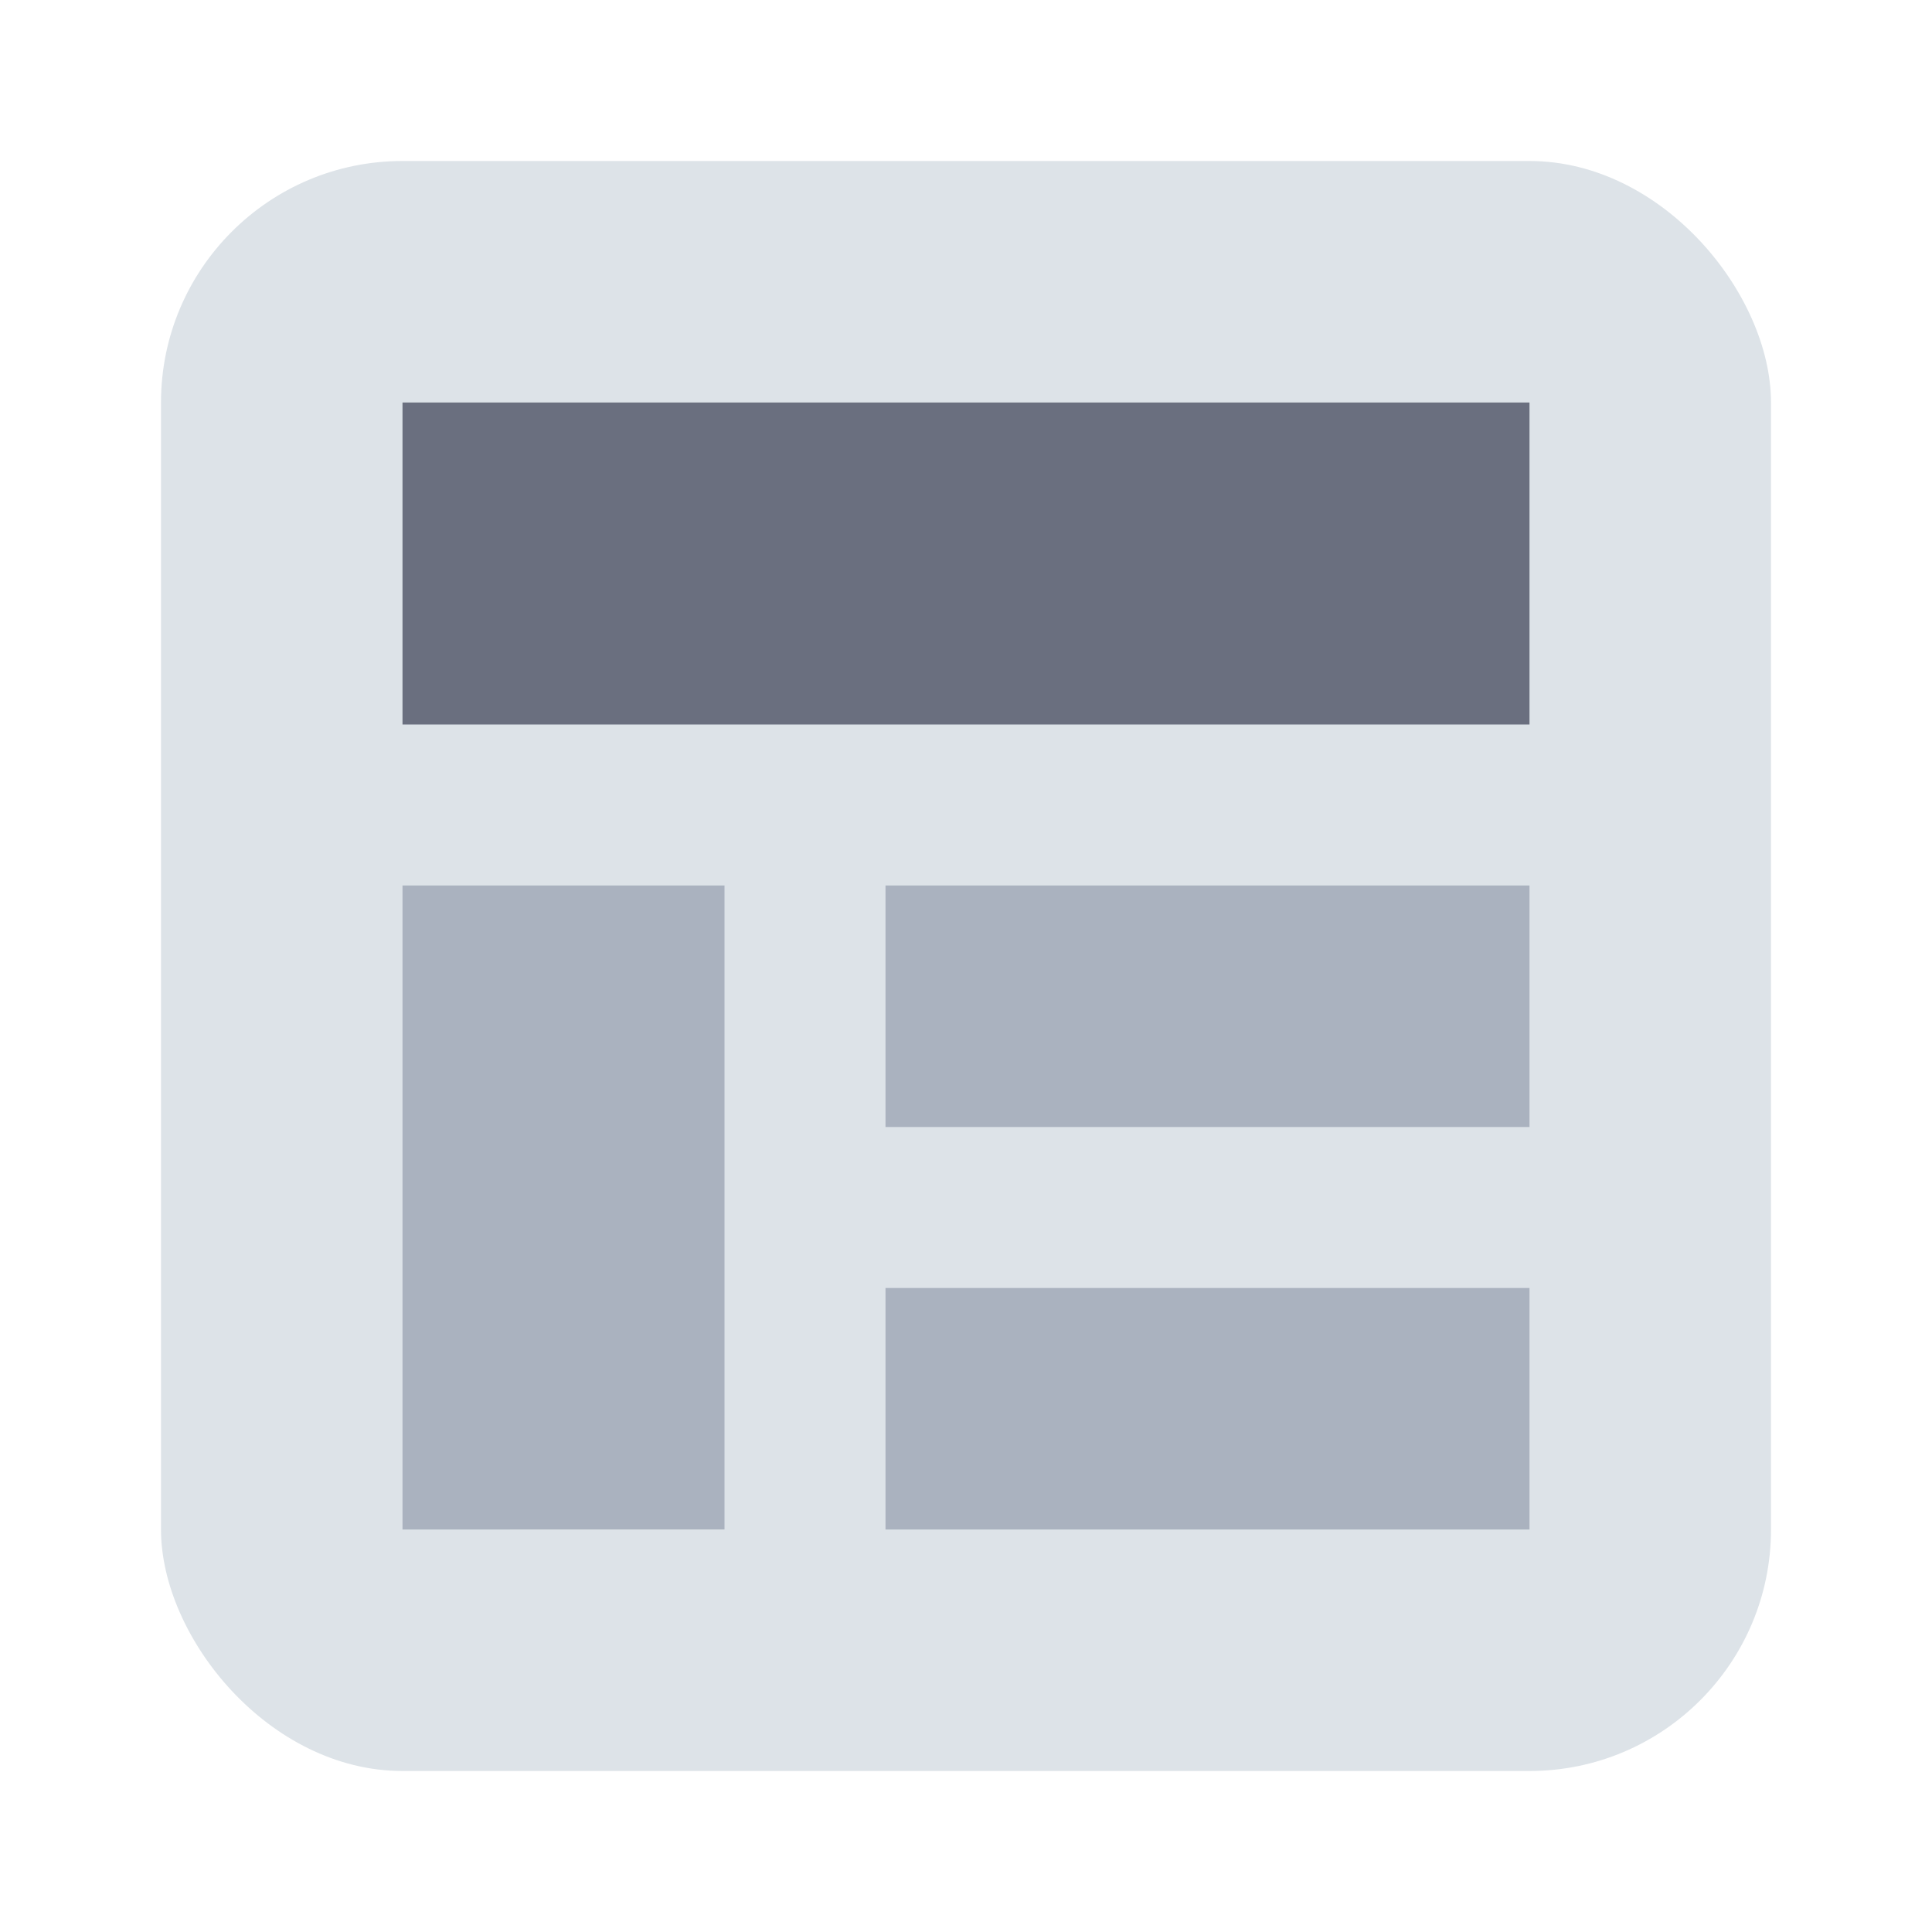 <svg viewBox="0 0 24 24" fill="none" xmlns="http://www.w3.org/2000/svg"><rect x="2" y="2" width="20" height="20" rx="3" fill="#DDE3E8"></rect><path fill="#6A6F7F" d="M5 5h14v4H5z"></path><path fill="#AAB2BF" d="M11 11h8v3h-8zM11 16h8v3h-8zM5 11h4v8H5z"></path></svg>